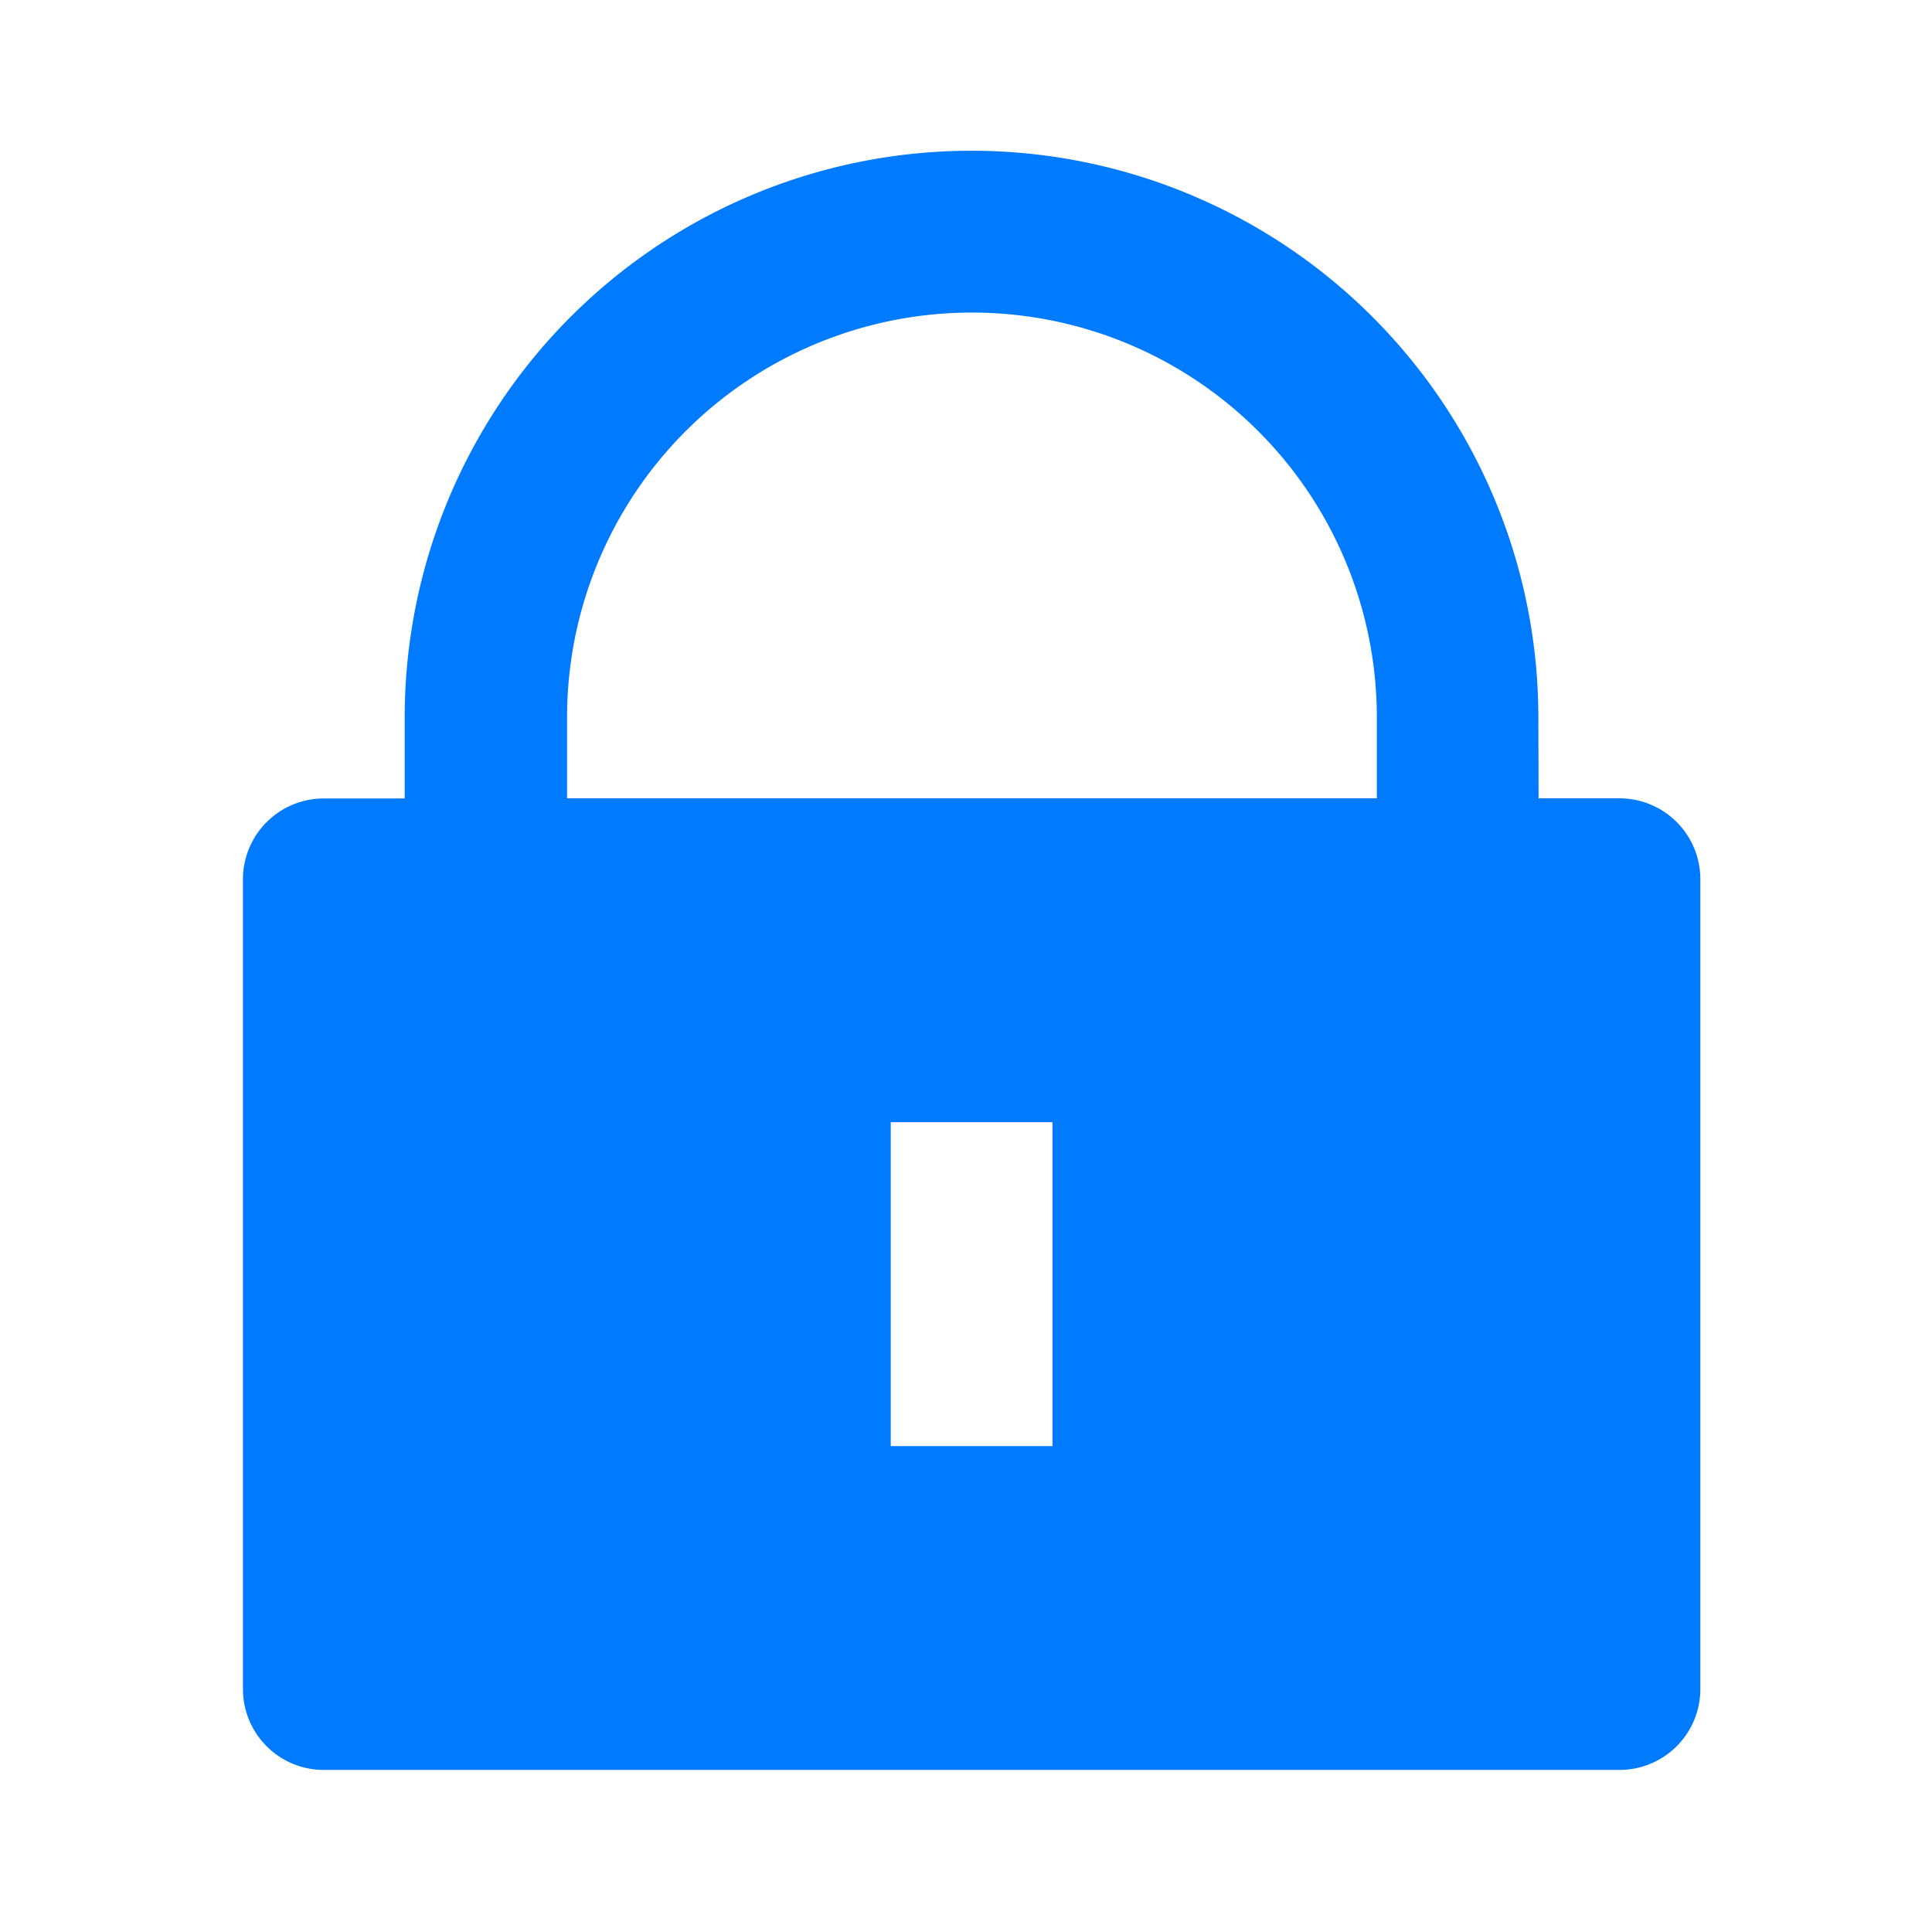 <svg xmlns="http://www.w3.org/2000/svg" width="43" height="43" viewBox="0 0 43 43">
  <g id="lock-fill_1" data-name="lock-fill 1" transform="translate(0 -0.255)">
    <rect id="lock-fill_1-2" data-name="lock-fill 1" width="43" height="43" transform="translate(0 0.255)" fill="none"/>
    <path id="Vector" d="M28.837,14.418h1.8a1.8,1.8,0,0,1,1.8,1.8V34.243a1.8,1.8,0,0,1-1.8,1.8H1.8a1.8,1.8,0,0,1-1.8-1.8V16.221a1.8,1.8,0,0,1,1.8-1.8H3.6v-1.8a12.616,12.616,0,0,1,25.232,0Zm-3.6,0v-1.8a9.011,9.011,0,1,0-18.023,0v1.8ZM14.418,21.627v7.209h3.6V21.627Z" transform="translate(5.407 3.605)" fill="#007aff"/>
  </g>
</svg>
